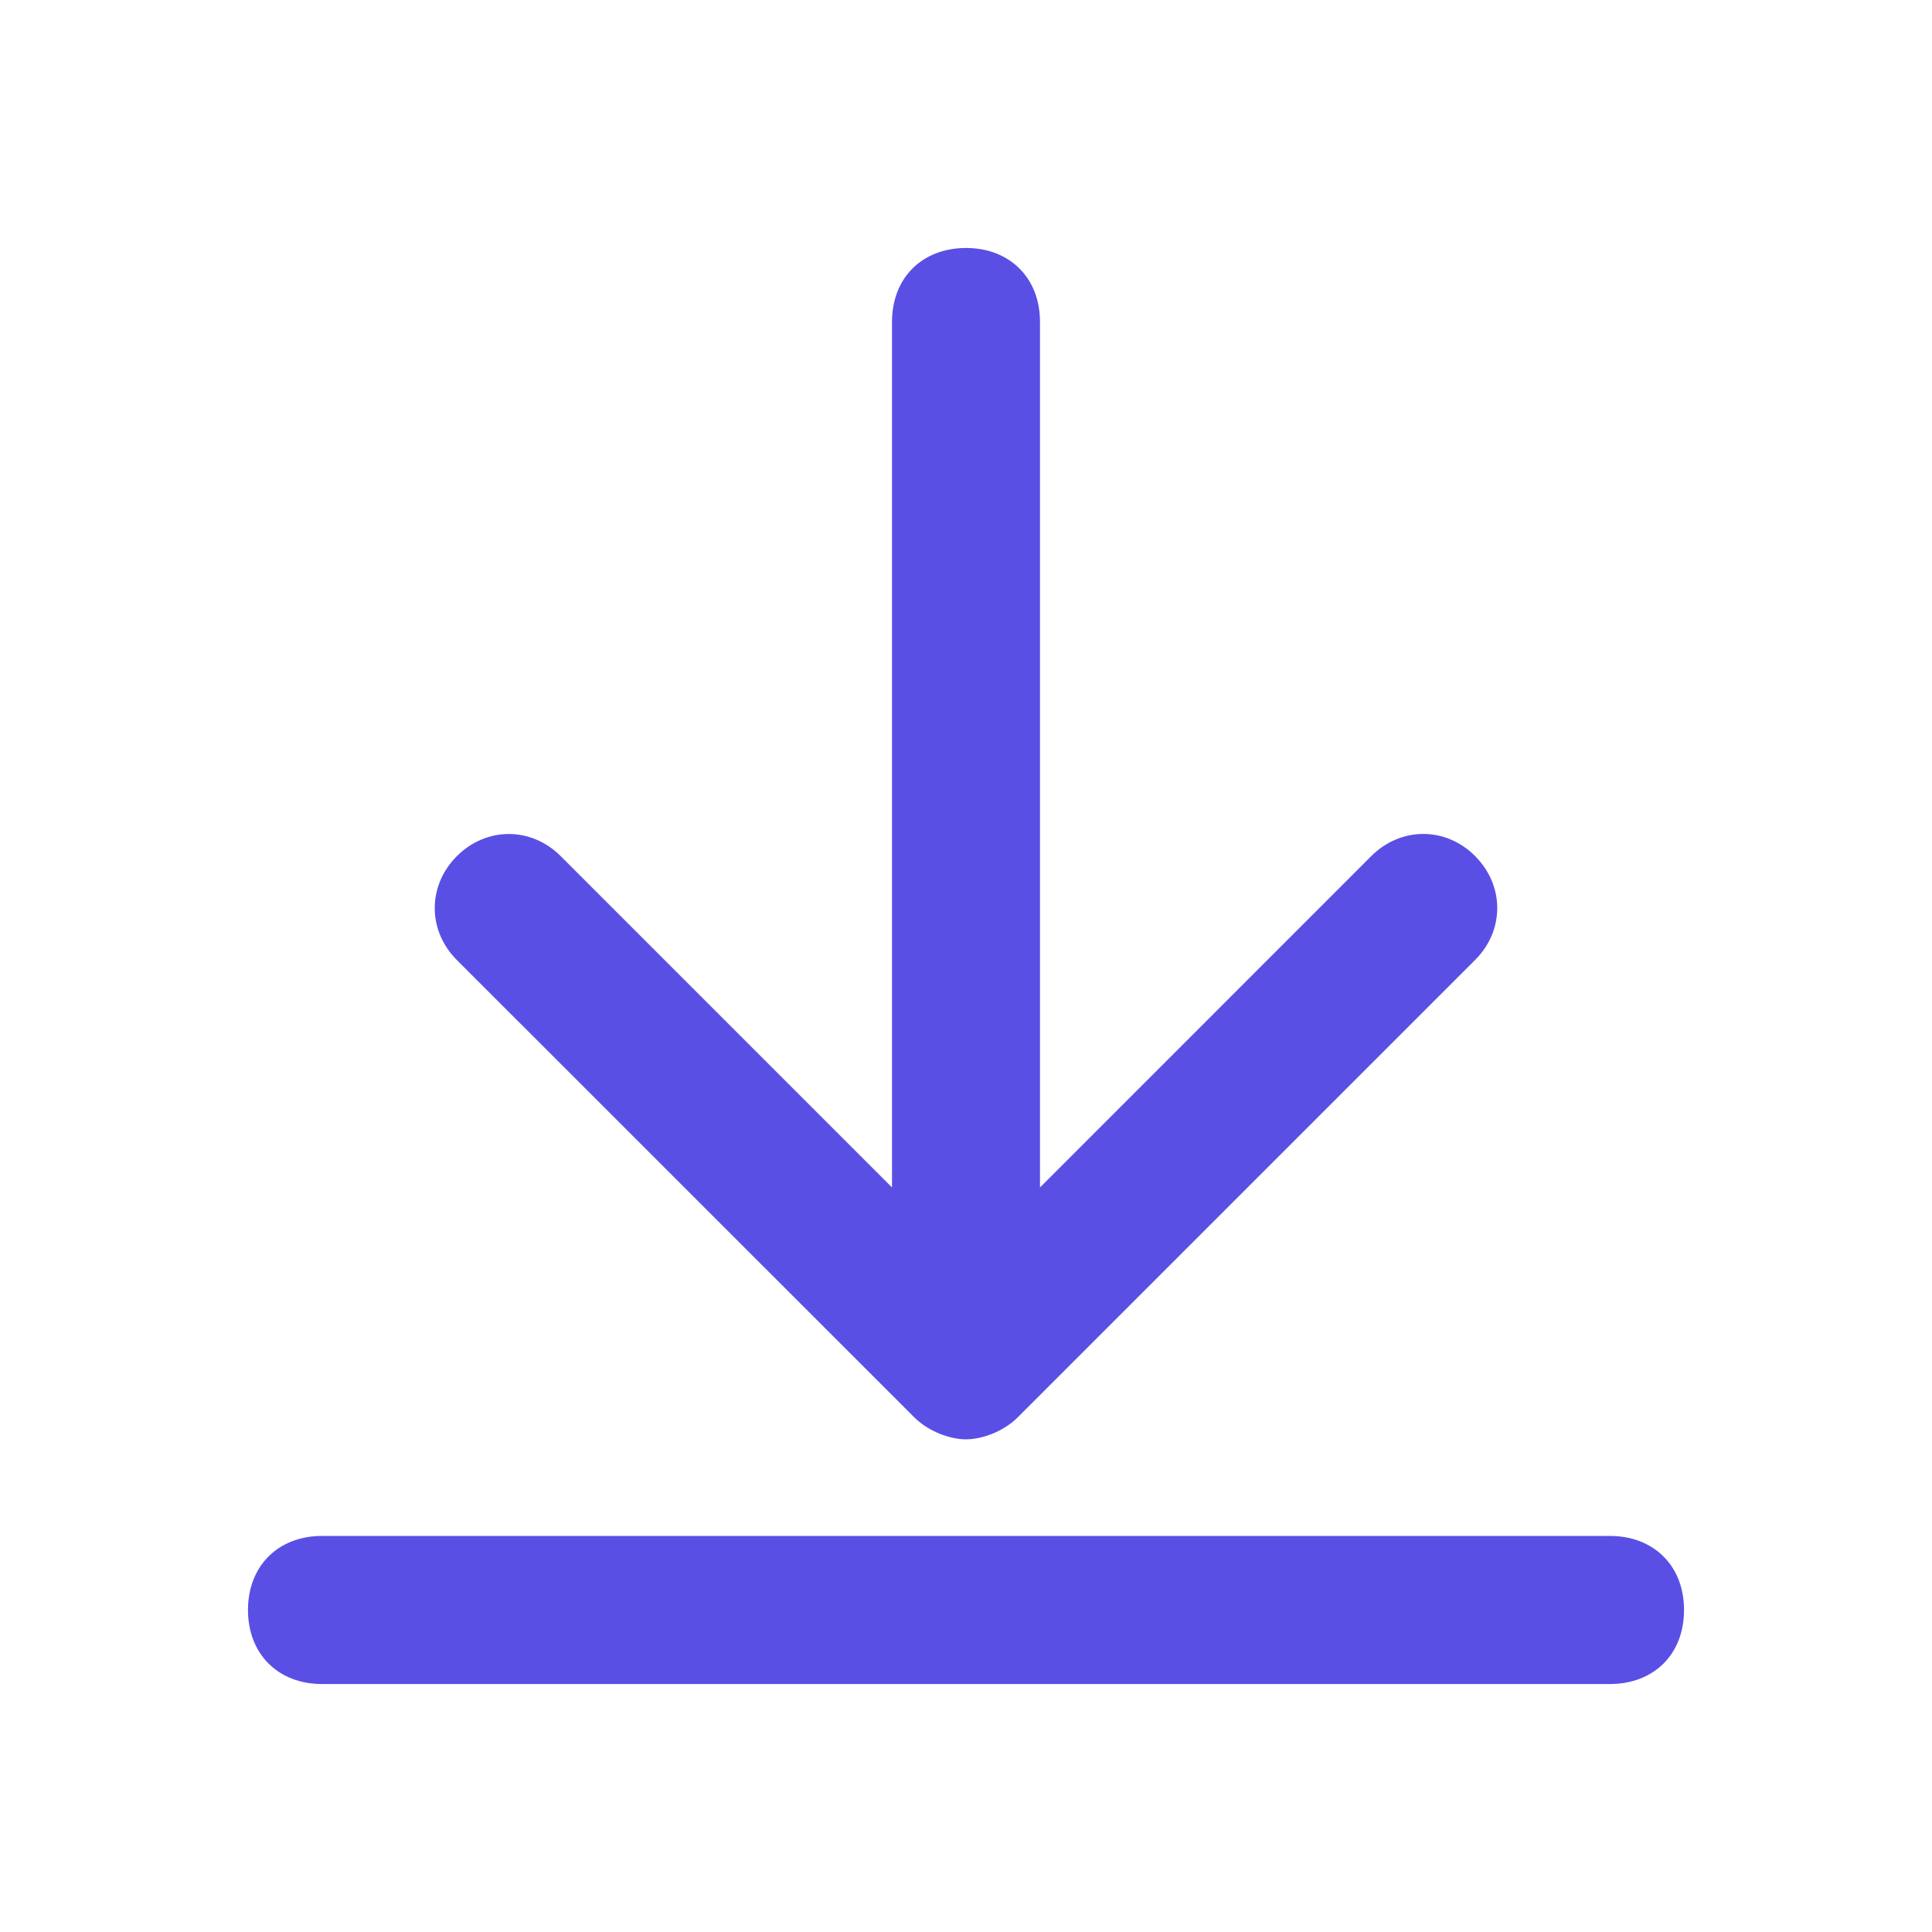 <svg xmlns="http://www.w3.org/2000/svg" width="20" height="20" fill="none" viewBox="0 0 20 20"><path fill="#5A4FE5" stroke="#5A4FE5" stroke-width=".1" d="M16.666 15.95H3.333C3.122 15.95 2.942 16.021 2.815 16.148C2.688 16.275 2.617 16.455 2.617 16.666C2.617 16.878 2.688 17.058 2.815 17.185C2.942 17.312 3.122 17.383 3.333 17.383H16.667C16.878 17.383 17.058 17.312 17.186 17.185C17.313 17.058 17.383 16.878 17.383 16.666C17.383 16.455 17.313 16.275 17.185 16.148C17.058 16.021 16.878 15.95 16.666 15.95H16.666Z"/><path fill="#5A4FE5" stroke="#5A4FE5" stroke-width=".1" d="M15.235 8.898L15.235 8.897C14.949 8.611 14.518 8.612 14.231 8.897L14.231 8.897L10.716 12.413V3.334C10.716 3.122 10.646 2.942 10.518 2.815C10.391 2.688 10.211 2.617 10 2.617C9.789 2.617 9.609 2.688 9.481 2.815C9.354 2.942 9.284 3.122 9.284 3.334V12.413L5.769 8.898C5.483 8.612 5.051 8.612 4.765 8.898L4.765 8.898C4.479 9.184 4.479 9.616 4.764 9.902L4.765 9.903L9.498 14.635C9.642 14.779 9.855 14.85 10 14.85C10.146 14.85 10.359 14.779 10.502 14.635C10.502 14.635 10.502 14.635 10.502 14.635L15.235 9.902C15.521 9.616 15.521 9.184 15.235 8.898Z"/></svg>